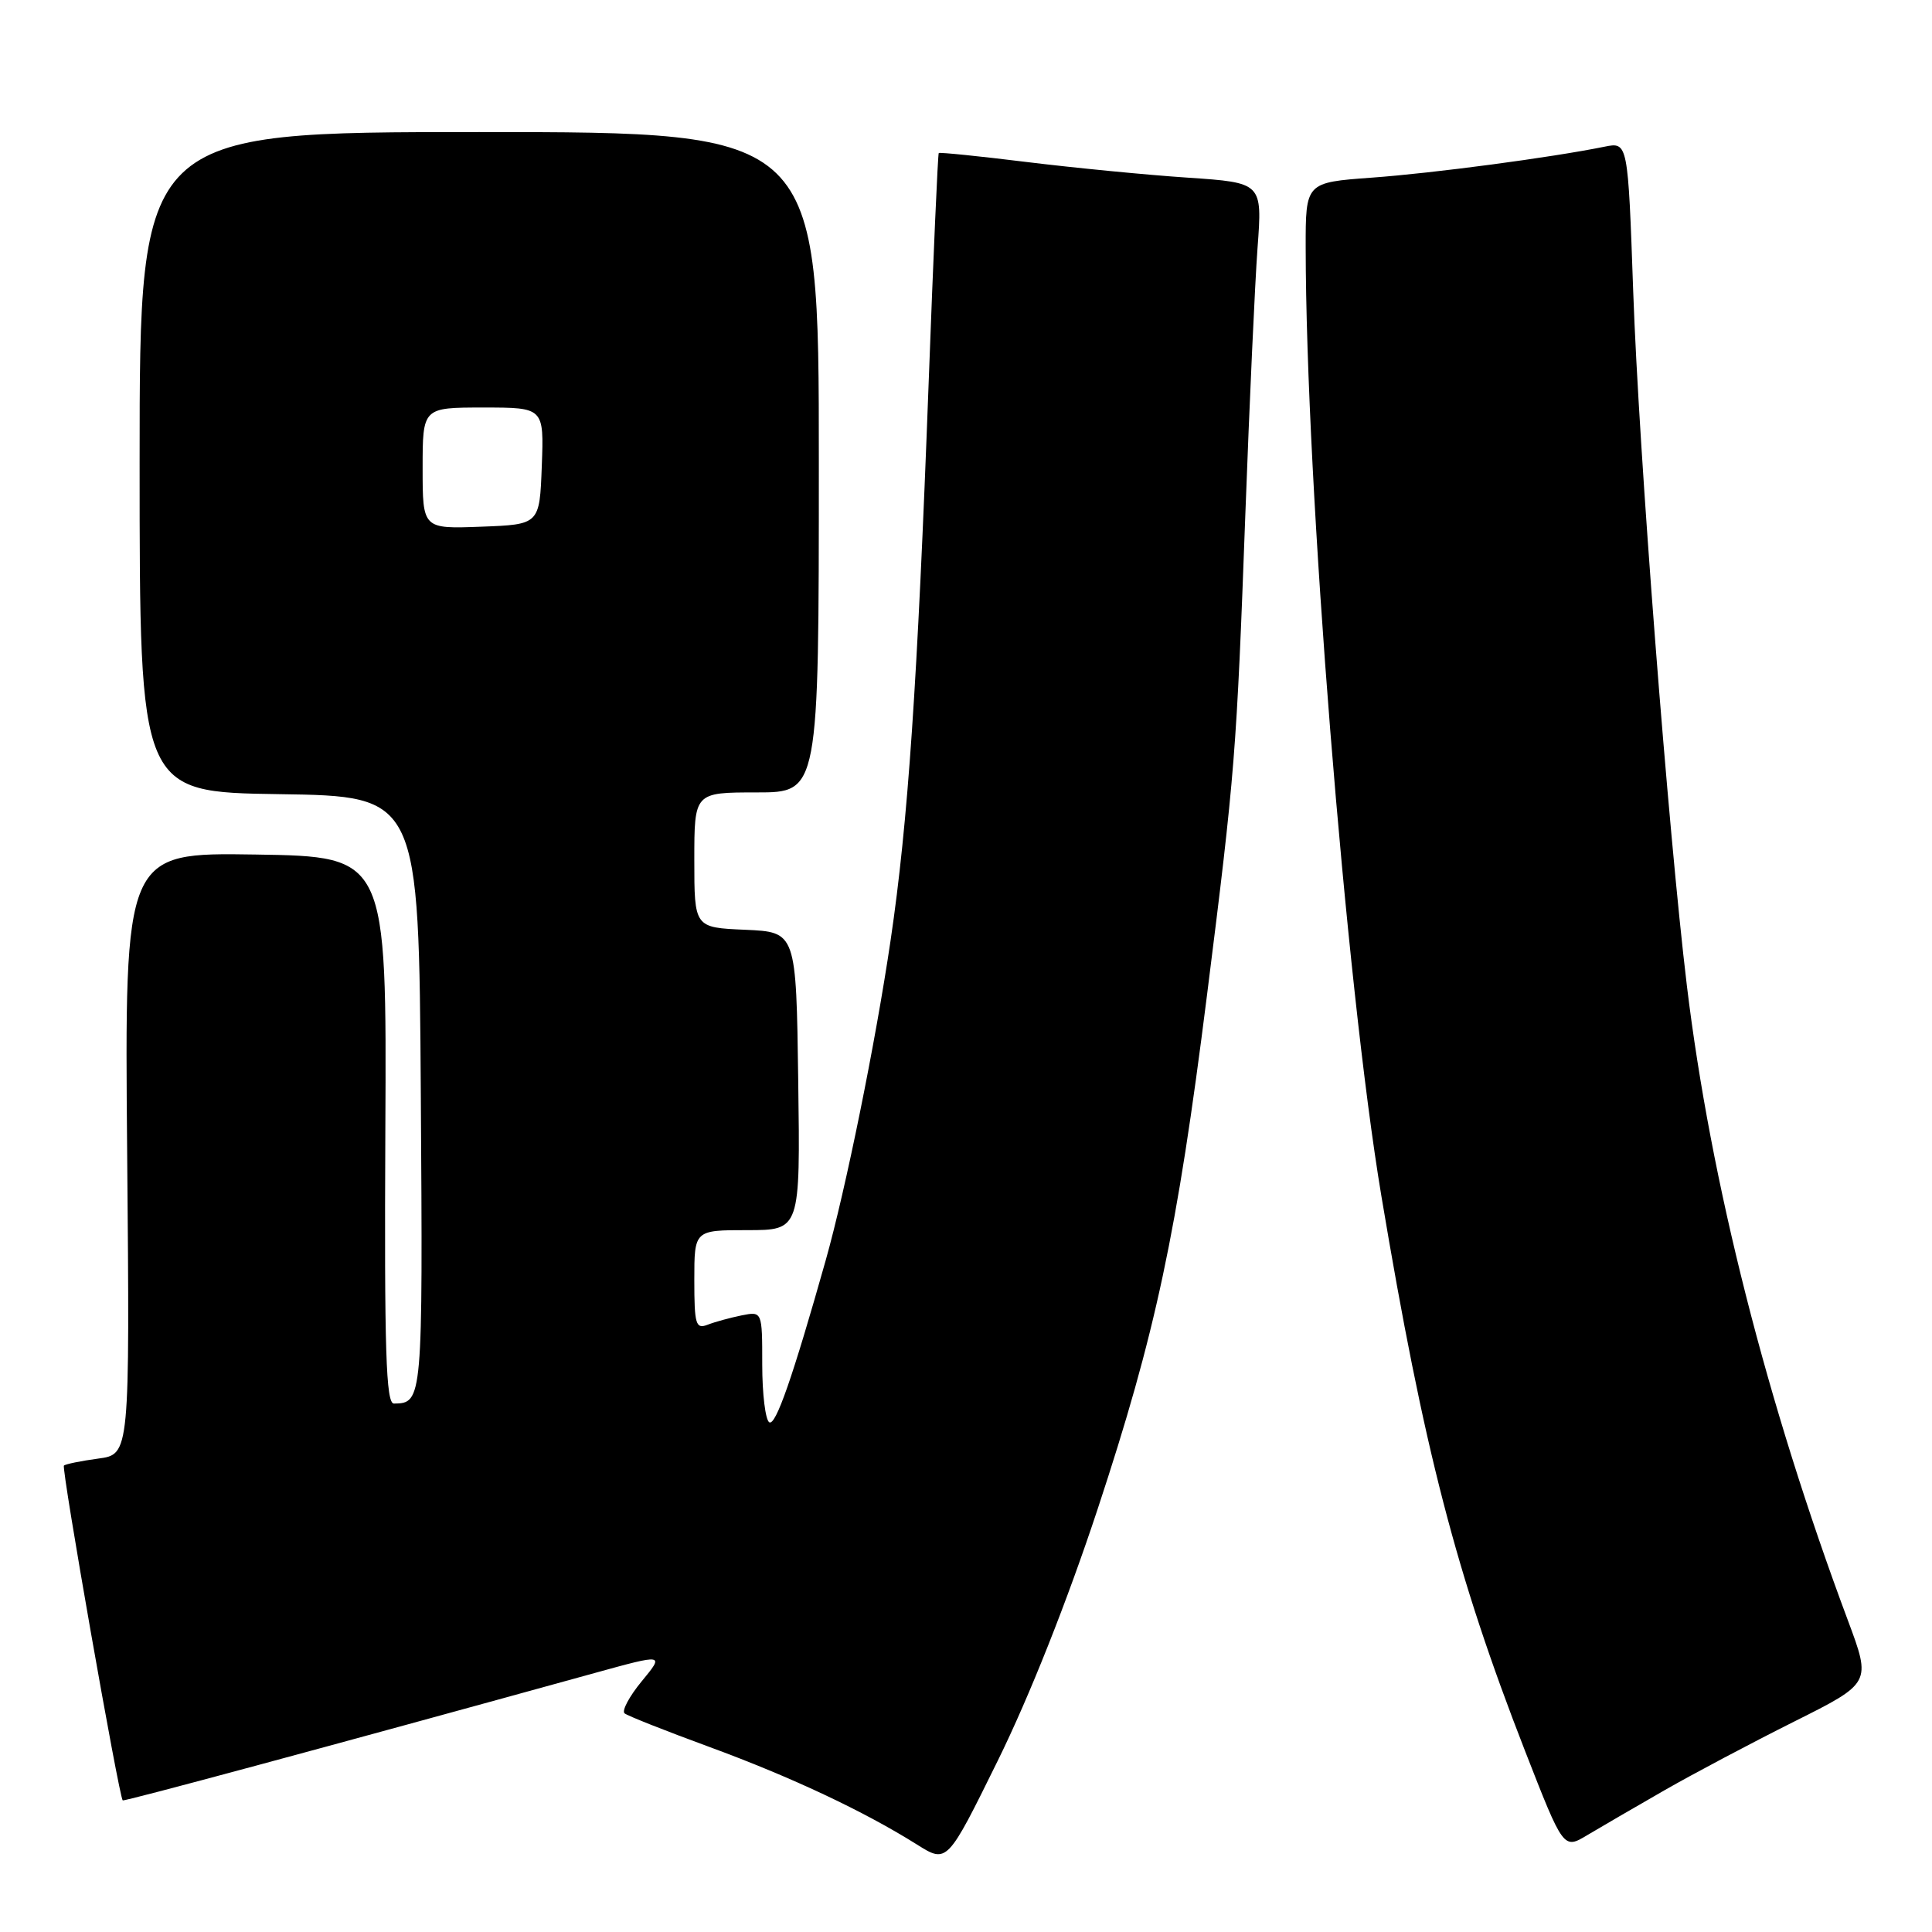 <?xml version="1.0" encoding="UTF-8" standalone="no"?>
<!DOCTYPE svg PUBLIC "-//W3C//DTD SVG 1.1//EN" "http://www.w3.org/Graphics/SVG/1.1/DTD/svg11.dtd" >
<svg xmlns="http://www.w3.org/2000/svg" xmlns:xlink="http://www.w3.org/1999/xlink" version="1.1" viewBox="0 0 256 256">
 <g >
 <path fill="currentColor"
d=" M 145.43 200.00 C 153.13 176.67 155.96 163.42 159.92 131.97 C 163.66 102.27 163.84 99.98 165.02 68.00 C 165.56 53.42 166.28 37.61 166.63 32.85 C 167.27 24.21 167.27 24.21 157.39 23.54 C 151.95 23.18 142.35 22.24 136.06 21.47 C 129.76 20.69 124.51 20.16 124.39 20.28 C 124.27 20.40 123.67 34.00 123.06 50.50 C 121.56 90.75 120.32 108.95 118.01 124.59 C 116.00 138.22 112.07 157.56 109.41 167.00 C 105.02 182.55 102.78 188.98 101.93 188.46 C 101.42 188.14 101.00 184.70 101.00 180.82 C 101.00 173.75 101.00 173.75 98.25 174.30 C 96.74 174.61 94.71 175.16 93.75 175.54 C 92.19 176.14 92.00 175.49 92.00 169.61 C 92.00 163.00 92.00 163.00 99.02 163.00 C 106.04 163.00 106.04 163.00 105.77 143.25 C 105.50 123.50 105.50 123.50 98.75 123.20 C 92.00 122.91 92.00 122.91 92.00 113.95 C 92.00 105.00 92.00 105.00 100.25 105.00 C 108.50 105.00 108.50 105.00 108.50 61.25 C 108.50 17.50 108.50 17.50 63.50 17.50 C 18.50 17.50 18.50 17.50 18.50 61.23 C 18.50 104.96 18.50 104.96 37.00 105.23 C 55.50 105.50 55.50 105.50 55.76 144.93 C 56.03 185.56 56.00 185.94 52.20 185.98 C 51.14 186.00 50.92 178.99 51.06 149.75 C 51.24 113.50 51.24 113.50 33.87 113.23 C 16.50 112.96 16.50 112.96 16.85 152.83 C 17.20 192.71 17.20 192.71 13.02 193.27 C 10.72 193.58 8.67 194.00 8.47 194.20 C 8.11 194.55 15.78 238.15 16.26 238.56 C 16.46 238.72 43.28 231.49 78.77 221.69 C 88.04 219.13 88.04 219.13 85.03 222.78 C 83.38 224.78 82.36 226.70 82.76 227.03 C 83.17 227.36 88.22 229.36 94.00 231.48 C 104.79 235.44 114.47 239.99 121.50 244.41 C 125.50 246.92 125.50 246.92 132.22 233.28 C 136.39 224.82 141.40 212.19 145.43 200.00 Z  M 220.50 237.25 C 224.35 235.04 232.10 230.94 237.73 228.12 C 247.95 223.01 247.95 223.01 244.87 214.75 C 234.11 185.95 226.67 156.63 223.52 130.61 C 221.06 110.23 217.14 59.62 216.41 38.65 C 215.71 18.81 215.71 18.81 212.60 19.44 C 205.56 20.87 189.94 22.95 181.75 23.54 C 173.00 24.18 173.00 24.18 173.01 32.84 C 173.04 64.15 178.33 130.32 183.04 158.48 C 188.66 192.03 192.94 208.57 202.08 232.02 C 207.17 245.06 207.17 245.06 210.33 243.16 C 212.07 242.12 216.65 239.46 220.50 237.25 Z  M 56.00 62.04 C 56.00 54.00 56.00 54.00 64.04 54.00 C 72.08 54.00 72.08 54.00 71.79 61.75 C 71.50 69.50 71.50 69.50 63.75 69.79 C 56.00 70.08 56.00 70.08 56.00 62.04 Z "/>
</g>
</svg>